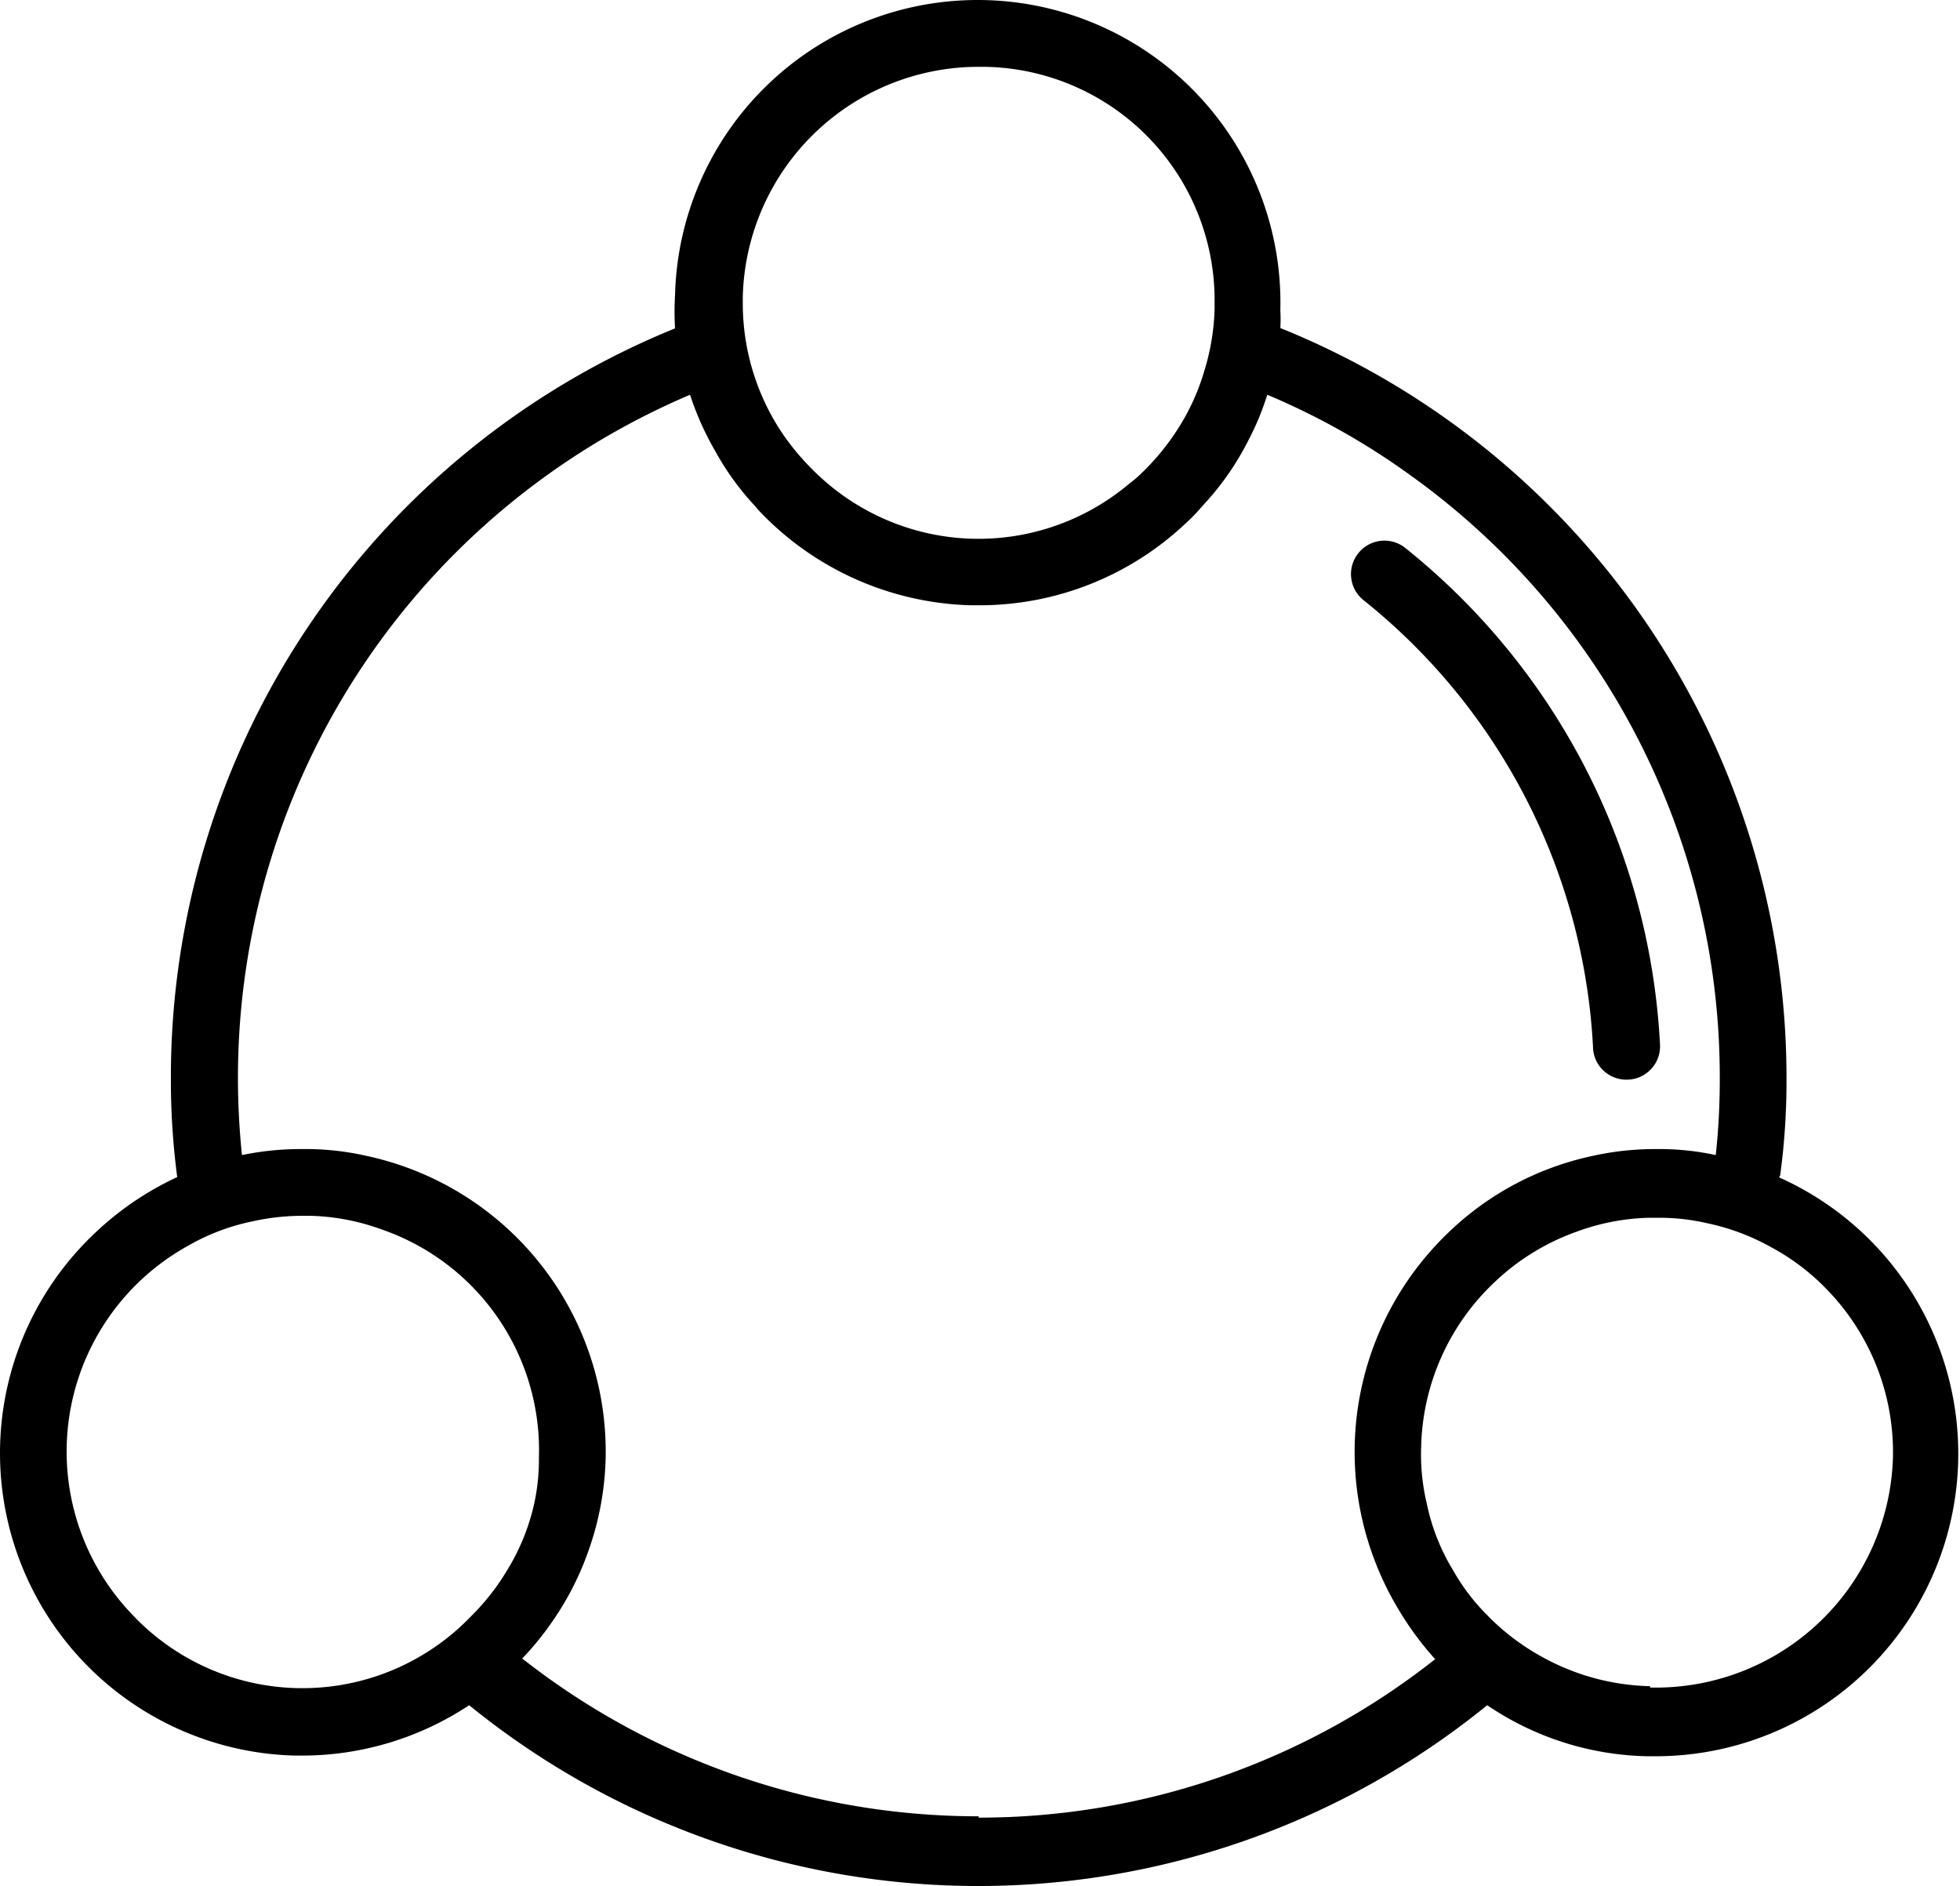 <?xml version="1.0" standalone="no"?><!DOCTYPE svg PUBLIC "-//W3C//DTD SVG 1.1//EN" "http://www.w3.org/Graphics/SVG/1.1/DTD/svg11.dtd"><svg t="1624885191819" class="icon" viewBox="0 0 1064 1024" version="1.1" xmlns="http://www.w3.org/2000/svg" p-id="1231" data-darkreader-inline-fill="" xmlns:xlink="http://www.w3.org/1999/xlink" width="49.875" height="48"><defs><style type="text/css"></style></defs><path fill="%s" d="M966.376 638.192a380.383 380.383 0 0 0 3.442-51.986v-1.449A439.071 439.071 0 0 0 695.036 178.109a82.96 82.96 0 0 0 0-9.6 164.289 164.289 0 1 0-328.579-8.332 148.349 148.349 0 0 0 0 18.113A438.89 438.89 0 0 0 92.762 584.757a403.931 403.931 0 0 0 3.442 54.34 166.101 166.101 0 0 0-44.921 30.612 164.289 164.289 0 0 0 108.681 283.476h4.166a164.289 164.289 0 0 0 90.567-27.351 437.984 437.984 0 0 0 552.643 0 160.123 160.123 0 0 0 86.945 27.714h4.166a164.289 164.289 0 0 0 67.382-314.269zM403.228 161.083A128.062 128.062 0 0 1 531.29 36.281h3.26a126.794 126.794 0 0 1 124.802 127.881v3.442a125.164 125.164 0 0 1-5.615 33.872 120.998 120.998 0 0 1-13.947 30.793 130.961 130.961 0 0 1-20.287 24.815 55.608 55.608 0 0 1-6.159 5.253 126.794 126.794 0 0 1-164.289 0 136.576 136.576 0 0 1-10.506-9.962 130.961 130.961 0 0 1-15.94-20.287 126.794 126.794 0 0 1-19.381-67.02z m-147.444 716.389a126.794 126.794 0 0 1-184.214-1.087 127.7 127.7 0 0 1 30.793-200.154 116.47 116.47 0 0 1 34.416-13.042 125.708 125.708 0 0 1 27.533-3.079h4.166a121.723 121.723 0 0 1 38.763 7.427 126.794 126.794 0 0 1 85.315 123.896 112.123 112.123 0 0 1-2.536 24.815 117.557 117.557 0 0 1-14.672 36.227 124.983 124.983 0 0 1-19.563 24.997z m275.506 108.681a400.67 400.67 0 0 1-247.793-85.677 163.021 163.021 0 0 0 19.019-24.091 157.225 157.225 0 0 0 16.483-33.148 161.21 161.21 0 0 0 9.781-51.623A164.289 164.289 0 0 0 199.451 627.686a149.799 149.799 0 0 0-31.336-3.804H163.224a156.138 156.138 0 0 0-31.88 3.26 409.908 409.908 0 0 1-2.174-42.386 402.844 402.844 0 0 1 245.438-370.421 157.769 157.769 0 0 0 13.585 30.431 147.987 147.987 0 0 0 21.917 30.25 26.989 26.989 0 0 0 2.174 2.536 164.289 164.289 0 0 0 114.84 51.08h4.347a163.021 163.021 0 0 0 113.028-45.284 85.677 85.677 0 0 0 7.97-8.332 152.878 152.878 0 0 0 22.098-30.068c2.536-4.528 4.891-9.238 7.064-13.947s4.528-11.049 6.34-16.664a390.165 390.165 0 0 1 78.613 44.378 401.757 401.757 0 0 1 167.006 326.043v1.449a382.376 382.376 0 0 1-2.174 40.936 144.908 144.908 0 0 0-28.257-3.26h-3.623a156.138 156.138 0 0 0-36.227 3.985 160.848 160.848 0 0 0-76.801 41.118 164.833 164.833 0 0 0-41.661 174.433A167.731 167.731 0 0 0 760.969 876.747a169.542 169.542 0 0 0 18.113 24.091 399.402 399.402 0 0 1-247.793 86.039z m364.443-70.643a126.794 126.794 0 0 1-59.956-16.664 125.345 125.345 0 0 1-28.8-22.28 112.123 112.123 0 0 1-18.113-23.91 113.572 113.572 0 0 1-14.31-36.227 114.84 114.84 0 0 1-3.079-30.612 126.794 126.794 0 0 1 39.85-89.662 125.526 125.526 0 0 1 44.378-27.351 121.904 121.904 0 0 1 38.763-7.608h8.332a114.84 114.84 0 0 1 23.729 2.898 121.904 121.904 0 0 1 34.234 12.679 122.447 122.447 0 0 1 31.699 24.091 126.794 126.794 0 0 1 35.14 90.567 128.787 128.787 0 0 1-131.866 124.802z" p-id="1232"></path><path fill="%s" d="M882.873 586.206a18.113 18.113 0 0 1-18.113-18.113A332.745 332.745 0 0 0 740.501 326.097a18.113 18.113 0 0 1-3.804-24.815 18.113 18.113 0 0 1 25.902-3.985 369.696 369.696 0 0 1 138.568 270.253 18.113 18.113 0 0 1-18.295 18.657z" p-id="1233"></path></svg>